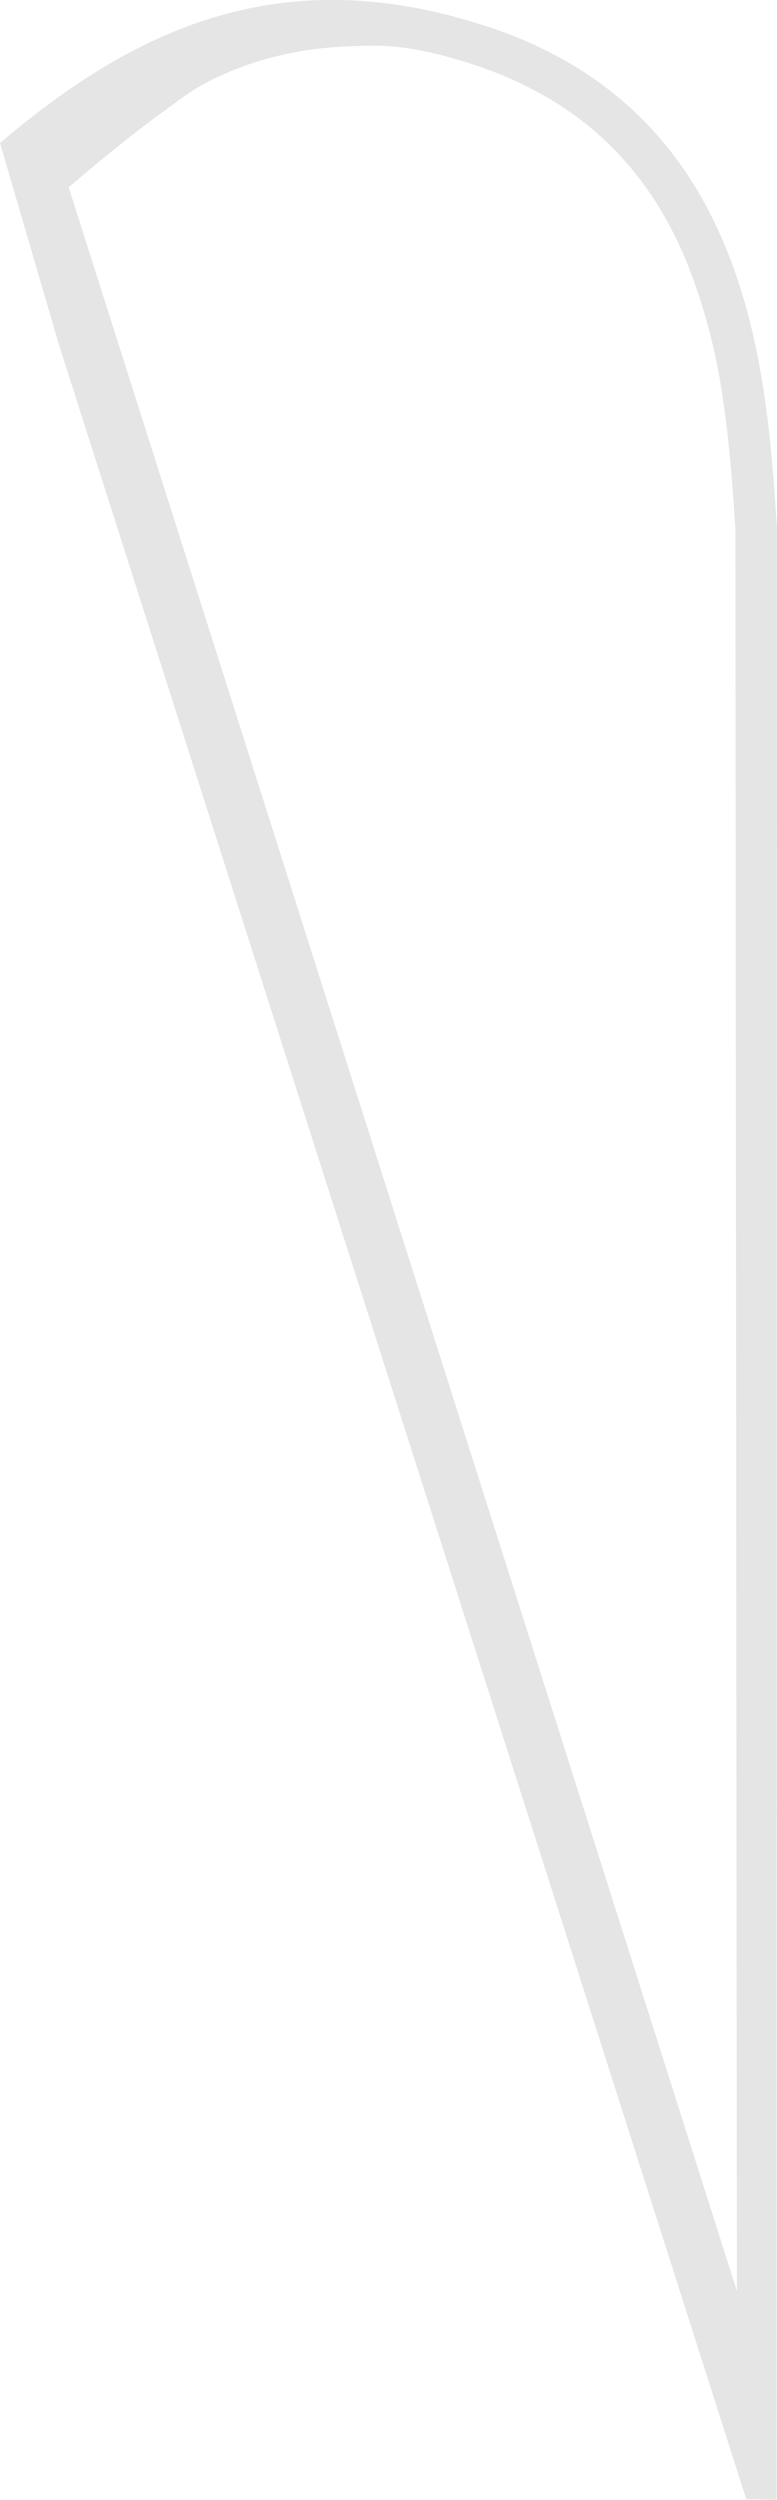 <svg id="goutte" xmlns="http://www.w3.org/2000/svg" viewBox="0 0 156.26 502.58"><defs><style>.cls-1{fill:#ccc;opacity:0.5;}</style></defs><title>goutte125x460cmVersoD</title><path class="cls-1" d="M520.83,34.13c-42.13-14-71.83.93-98.24,23.33l11.89,40.67,138.18,433,6.1,0.14,0.08-396.4c-2.09-32.23-5.54-83.35-58-100.75m-52.41,9.14A66,66,0,0,1,478.29,40c6.68-1.61,10.93-1.88,18.42-2.1h1.51c5.73,0.05,12,1.29,19.88,3.89A76.22,76.22,0,0,1,533.81,49a63.77,63.77,0,0,1,11.88,9.33,65,65,0,0,1,8.84,11.09,77.83,77.83,0,0,1,6.37,12.5A119.17,119.17,0,0,1,568,109.16c1.39,9.29,2,18.51,2.48,26l0.3,354.12L436.41,66.37l0.48-.41C445.61,58.5,451.22,54.1,460,47.82a43.79,43.79,0,0,1,8.45-4.55" transform="translate(-422.59 -28.71)"/></svg>
